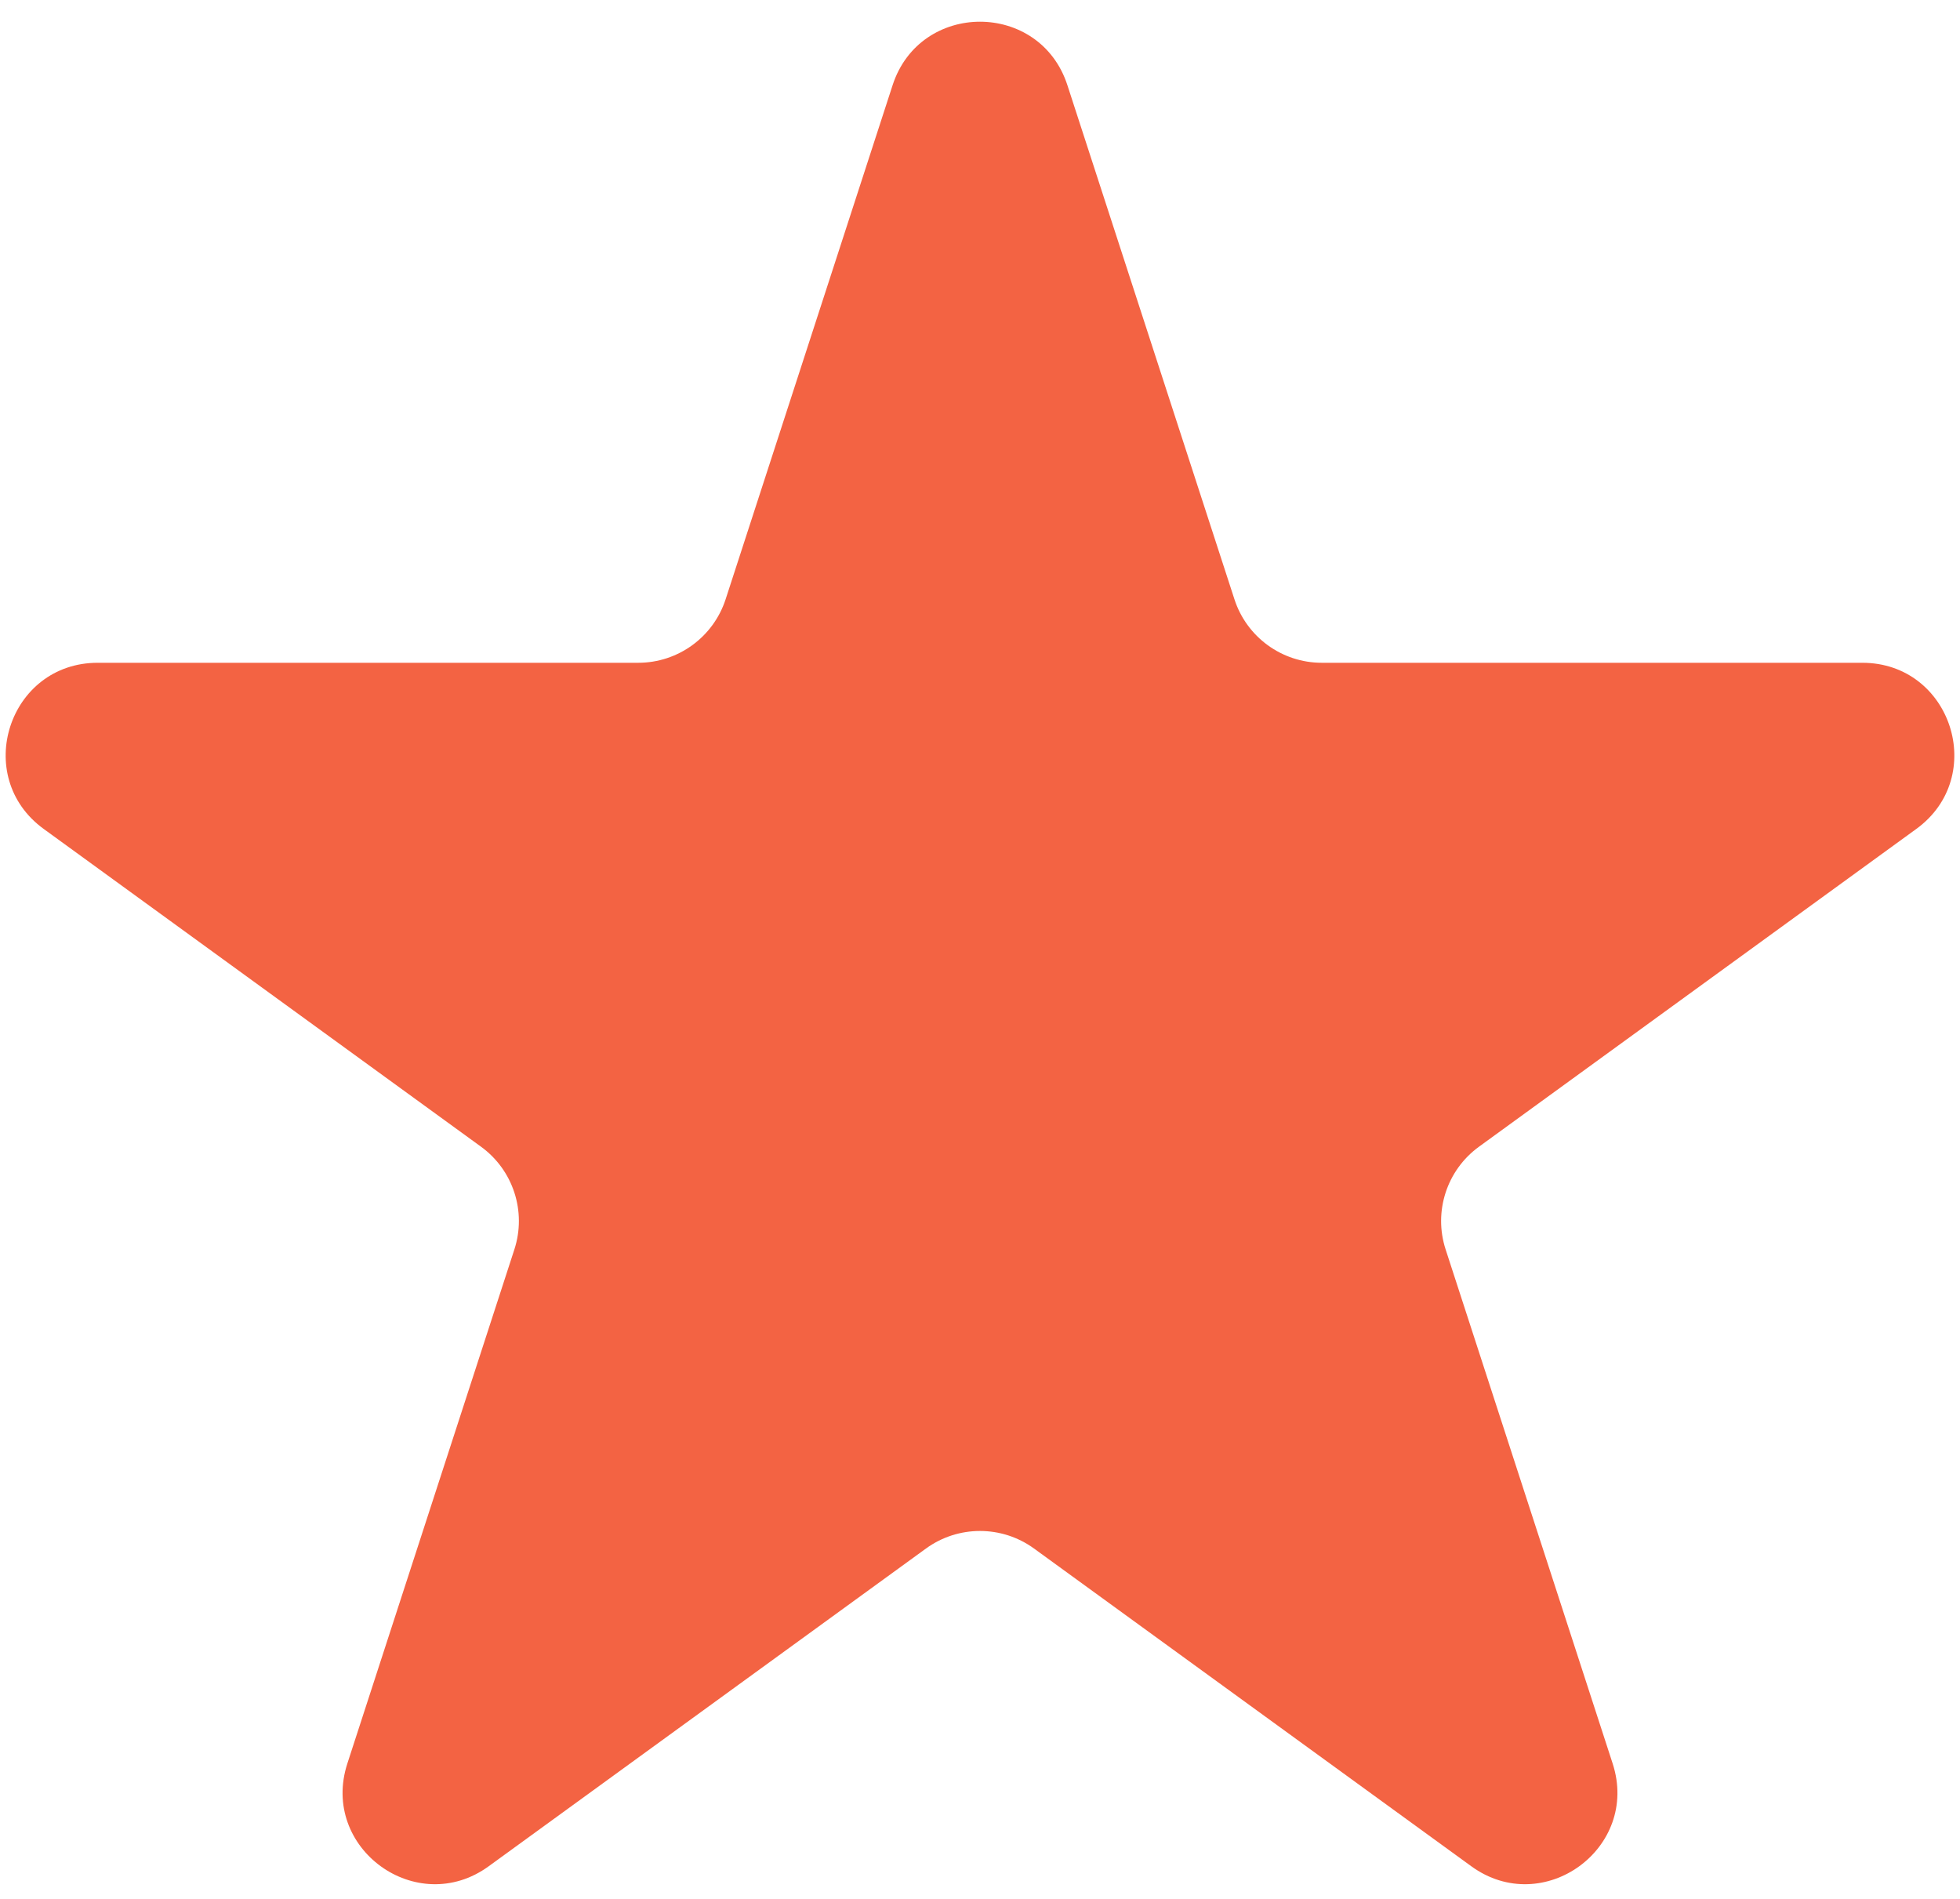 <svg width="32" height="31" viewBox="0 0 32 31" fill="none" xmlns="http://www.w3.org/2000/svg">
<path d="M14.573 1.391C15.022 0.009 16.978 0.009 17.427 1.391L20.154 9.783C20.354 10.401 20.93 10.82 21.58 10.82H30.405C31.858 10.82 32.462 12.679 31.286 13.533L24.147 18.72C23.621 19.102 23.401 19.779 23.602 20.397L26.329 28.79C26.778 30.172 25.196 31.321 24.021 30.467L16.882 25.28C16.356 24.898 15.644 24.898 15.118 25.28L7.979 30.467C6.804 31.321 5.222 30.172 5.671 28.79L8.398 20.397C8.599 19.779 8.379 19.102 7.853 18.72L0.714 13.533C-0.462 12.679 0.142 10.82 1.595 10.82H10.42C11.07 10.82 11.646 10.401 11.847 9.783L14.573 1.391Z" fill="#F36343"/>
</svg>
